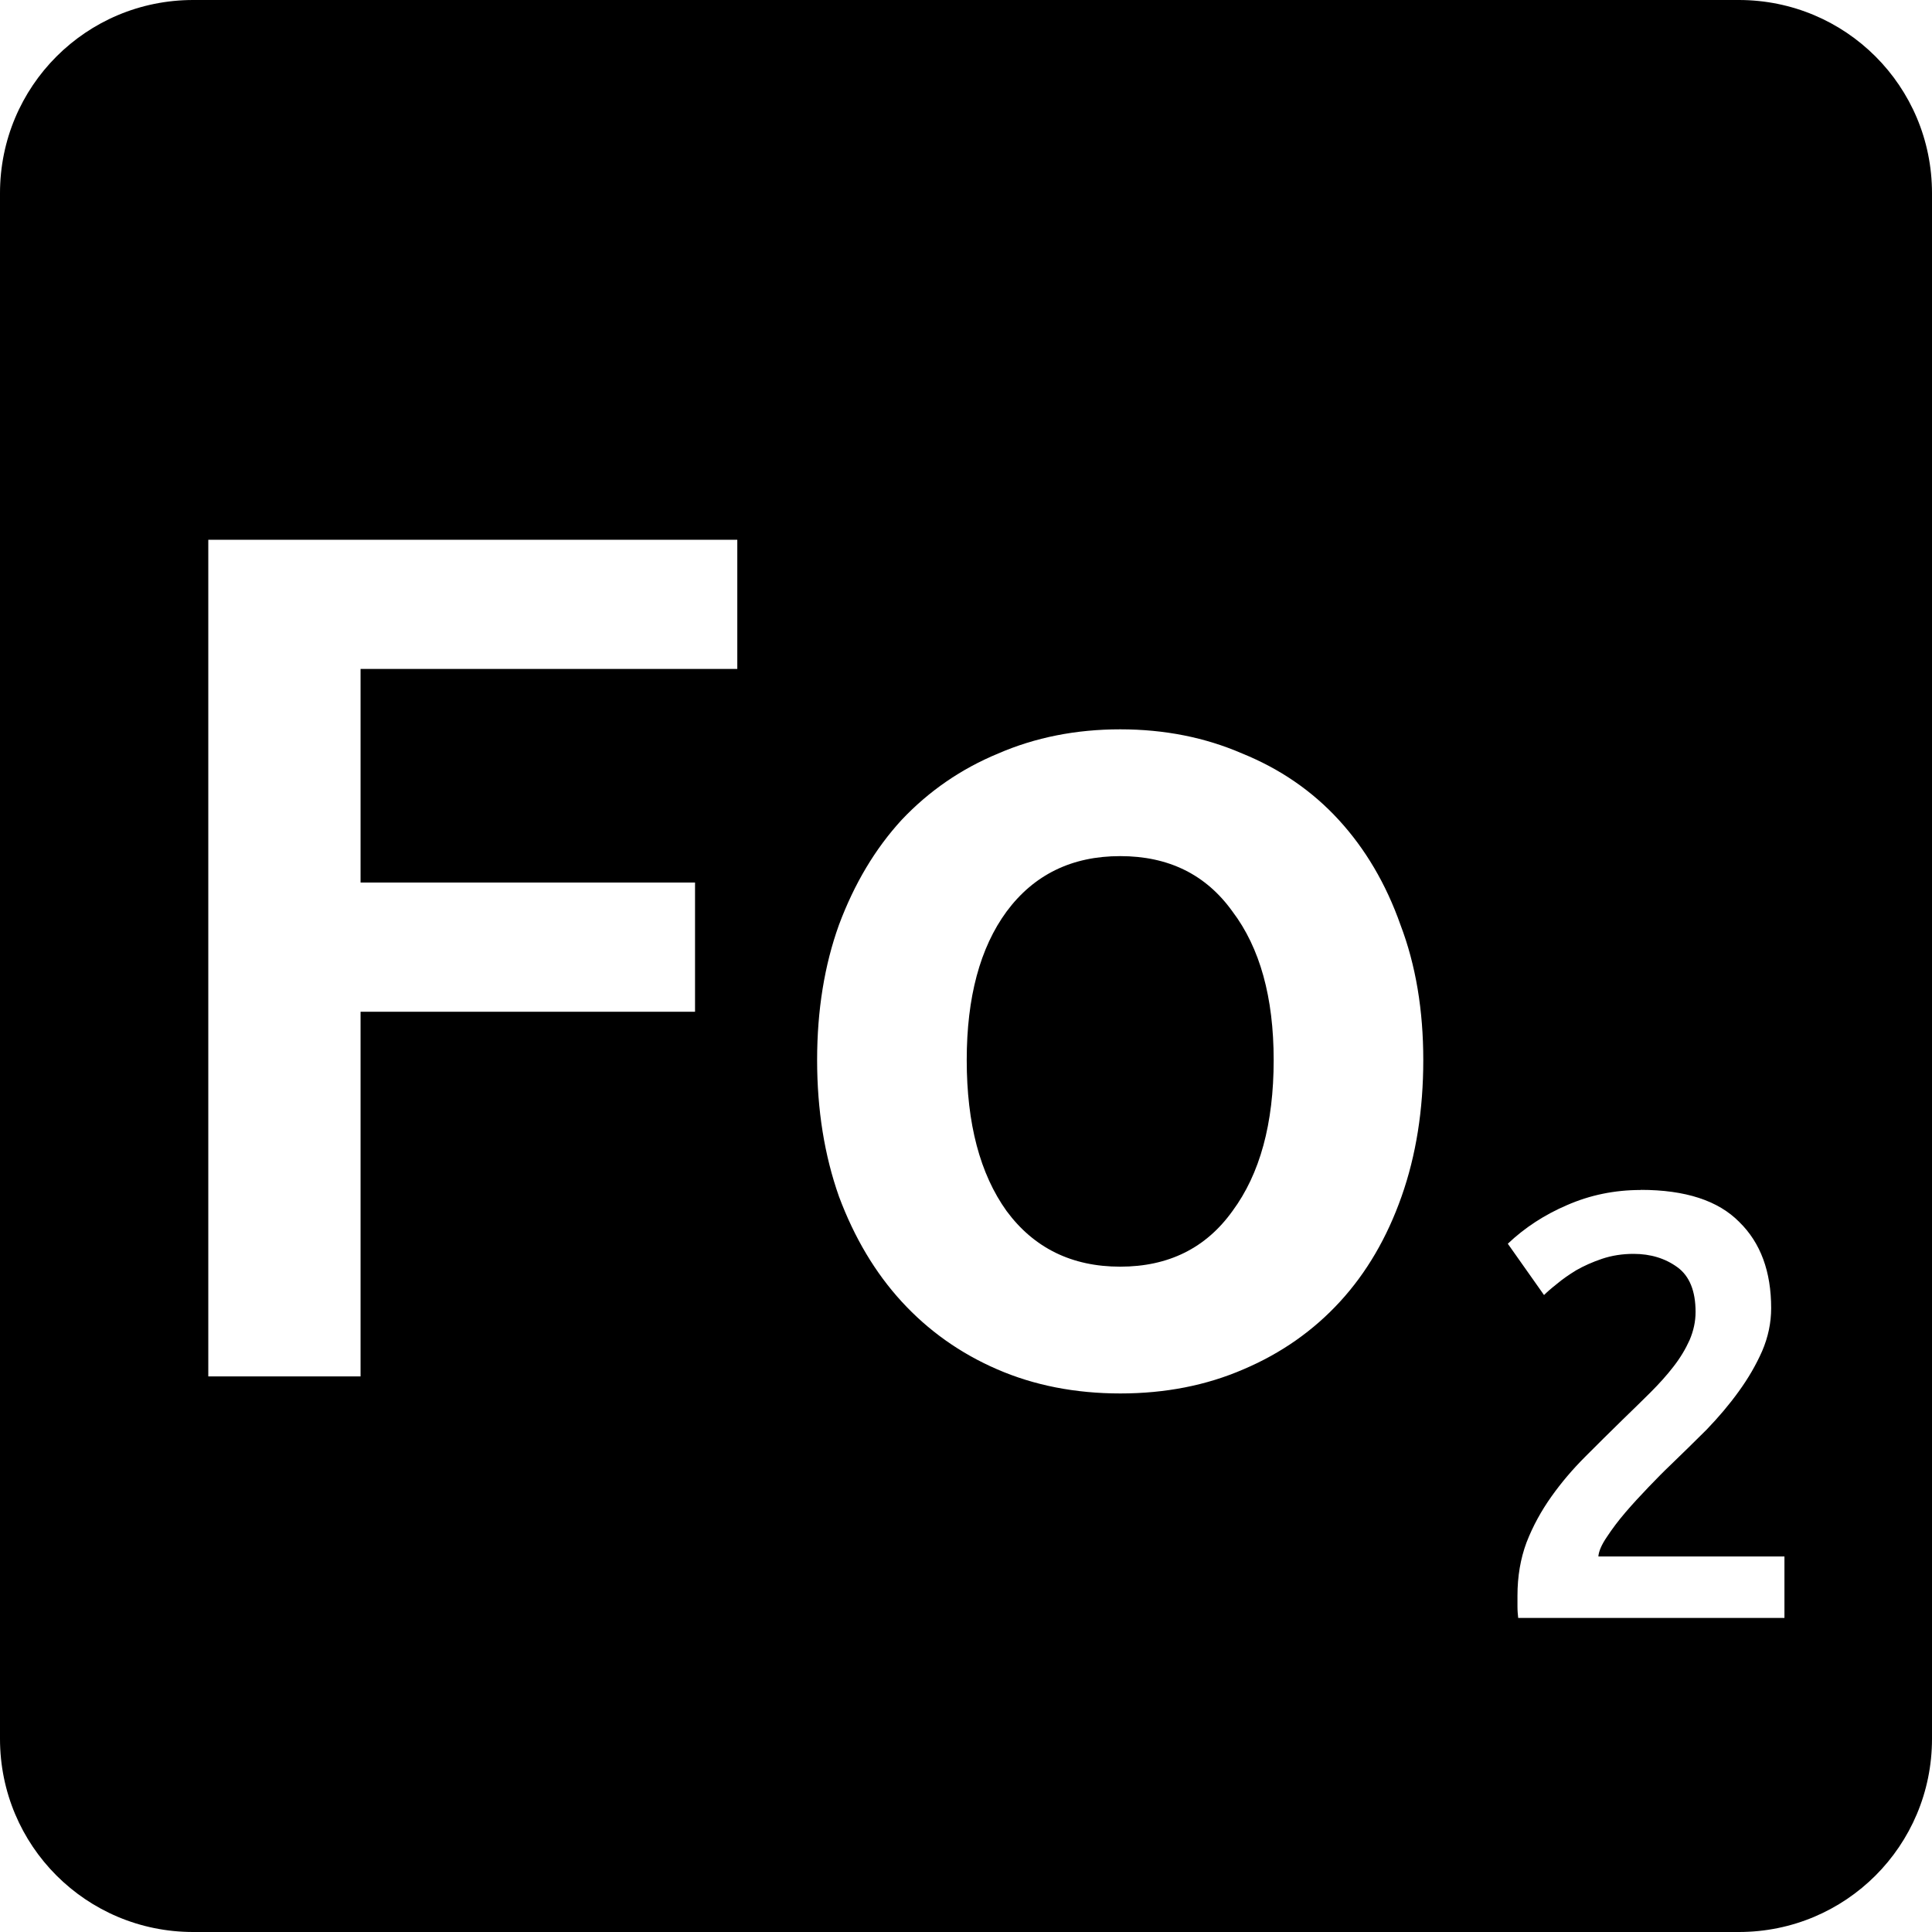 <svg viewBox="0 0 16 16" xmlns="http://www.w3.org/2000/svg">
 <path d="m1.6 0c-0.886 0-1.6 0.714-1.6 1.6v12.8c0 0.886 0.714 1.6 1.6 1.6h12.8c0.886 0 1.6-0.714 1.6-1.6v-12.8c0-0.886-0.714-1.6-1.6-1.6h-12.8zm0.125 4.47h4.381v1.07h-3.12v1.769h2.77v1.07h-2.77v3.02h-1.261v-6.93zm7.552 1.57c0.367 0 0.703 0.067 1.01 0.2 0.313 0.127 0.58 0.31 0.8 0.55s0.391 0.529 0.511 0.869c0.127 0.333 0.189 0.707 0.189 1.12s-0.06 0.79-0.18 1.13-0.289 0.63-0.509 0.87-0.487 0.428-0.8 0.561c-0.307 0.133-0.647 0.2-1.02 0.2s-0.714-0.067-1.02-0.2c-0.307-0.133-0.571-0.321-0.791-0.561s-0.392-0.53-0.519-0.87c-0.12-0.34-0.181-0.716-0.181-1.13 0-0.413 0.061-0.787 0.181-1.12 0.127-0.34 0.299-0.629 0.519-0.869 0.227-0.24 0.493-0.423 0.8-0.55 0.307-0.133 0.644-0.2 1.01-0.2zm0 1.05c-0.4 0-0.714 0.153-0.941 0.459-0.22 0.3-0.33 0.71-0.33 1.23 0 0.527 0.11 0.943 0.33 1.25 0.227 0.307 0.541 0.461 0.941 0.461s0.71-0.154 0.93-0.461c0.227-0.307 0.341-0.723 0.341-1.25 0-0.52-0.114-0.93-0.341-1.23-0.22-0.307-0.53-0.459-0.93-0.459zm4.311 2.764c0.37 0 0.642 0.089 0.816 0.266 0.177 0.173 0.264 0.411 0.264 0.714 0 0.12-0.025 0.24-0.075 0.356-0.05 0.113-0.114 0.224-0.194 0.334-0.077 0.107-0.166 0.212-0.266 0.316-0.1 0.1-0.2 0.197-0.3 0.294-0.053 0.05-0.113 0.111-0.18 0.181s-0.131 0.139-0.191 0.209-0.111 0.138-0.155 0.205c-0.043 0.063-0.067 0.118-0.07 0.161h1.541v0.509h-2.205c-3e-3 -0.027-6e-3 -0.059-6e-3 -0.095v-0.089c0-0.16 0.025-0.307 0.075-0.441 0.053-0.137 0.123-0.263 0.206-0.38s0.176-0.226 0.28-0.33c0.103-0.103 0.206-0.206 0.309-0.306 0.08-0.077 0.156-0.152 0.23-0.225 0.073-0.073 0.137-0.144 0.191-0.214 0.057-0.073 0.101-0.147 0.134-0.22 0.033-0.077 0.05-0.154 0.05-0.234 0-0.173-0.05-0.297-0.15-0.37s-0.221-0.111-0.364-0.111c-0.093 0-0.181 0.014-0.261 0.041s-0.151 0.059-0.214 0.095c-0.06 0.037-0.114 0.074-0.161 0.114-0.047 0.037-0.081 0.067-0.105 0.091l-0.3-0.425c0.14-0.133 0.304-0.24 0.491-0.32 0.19-0.083 0.393-0.125 0.609-0.125z" fill="#000000"/>
</svg>
